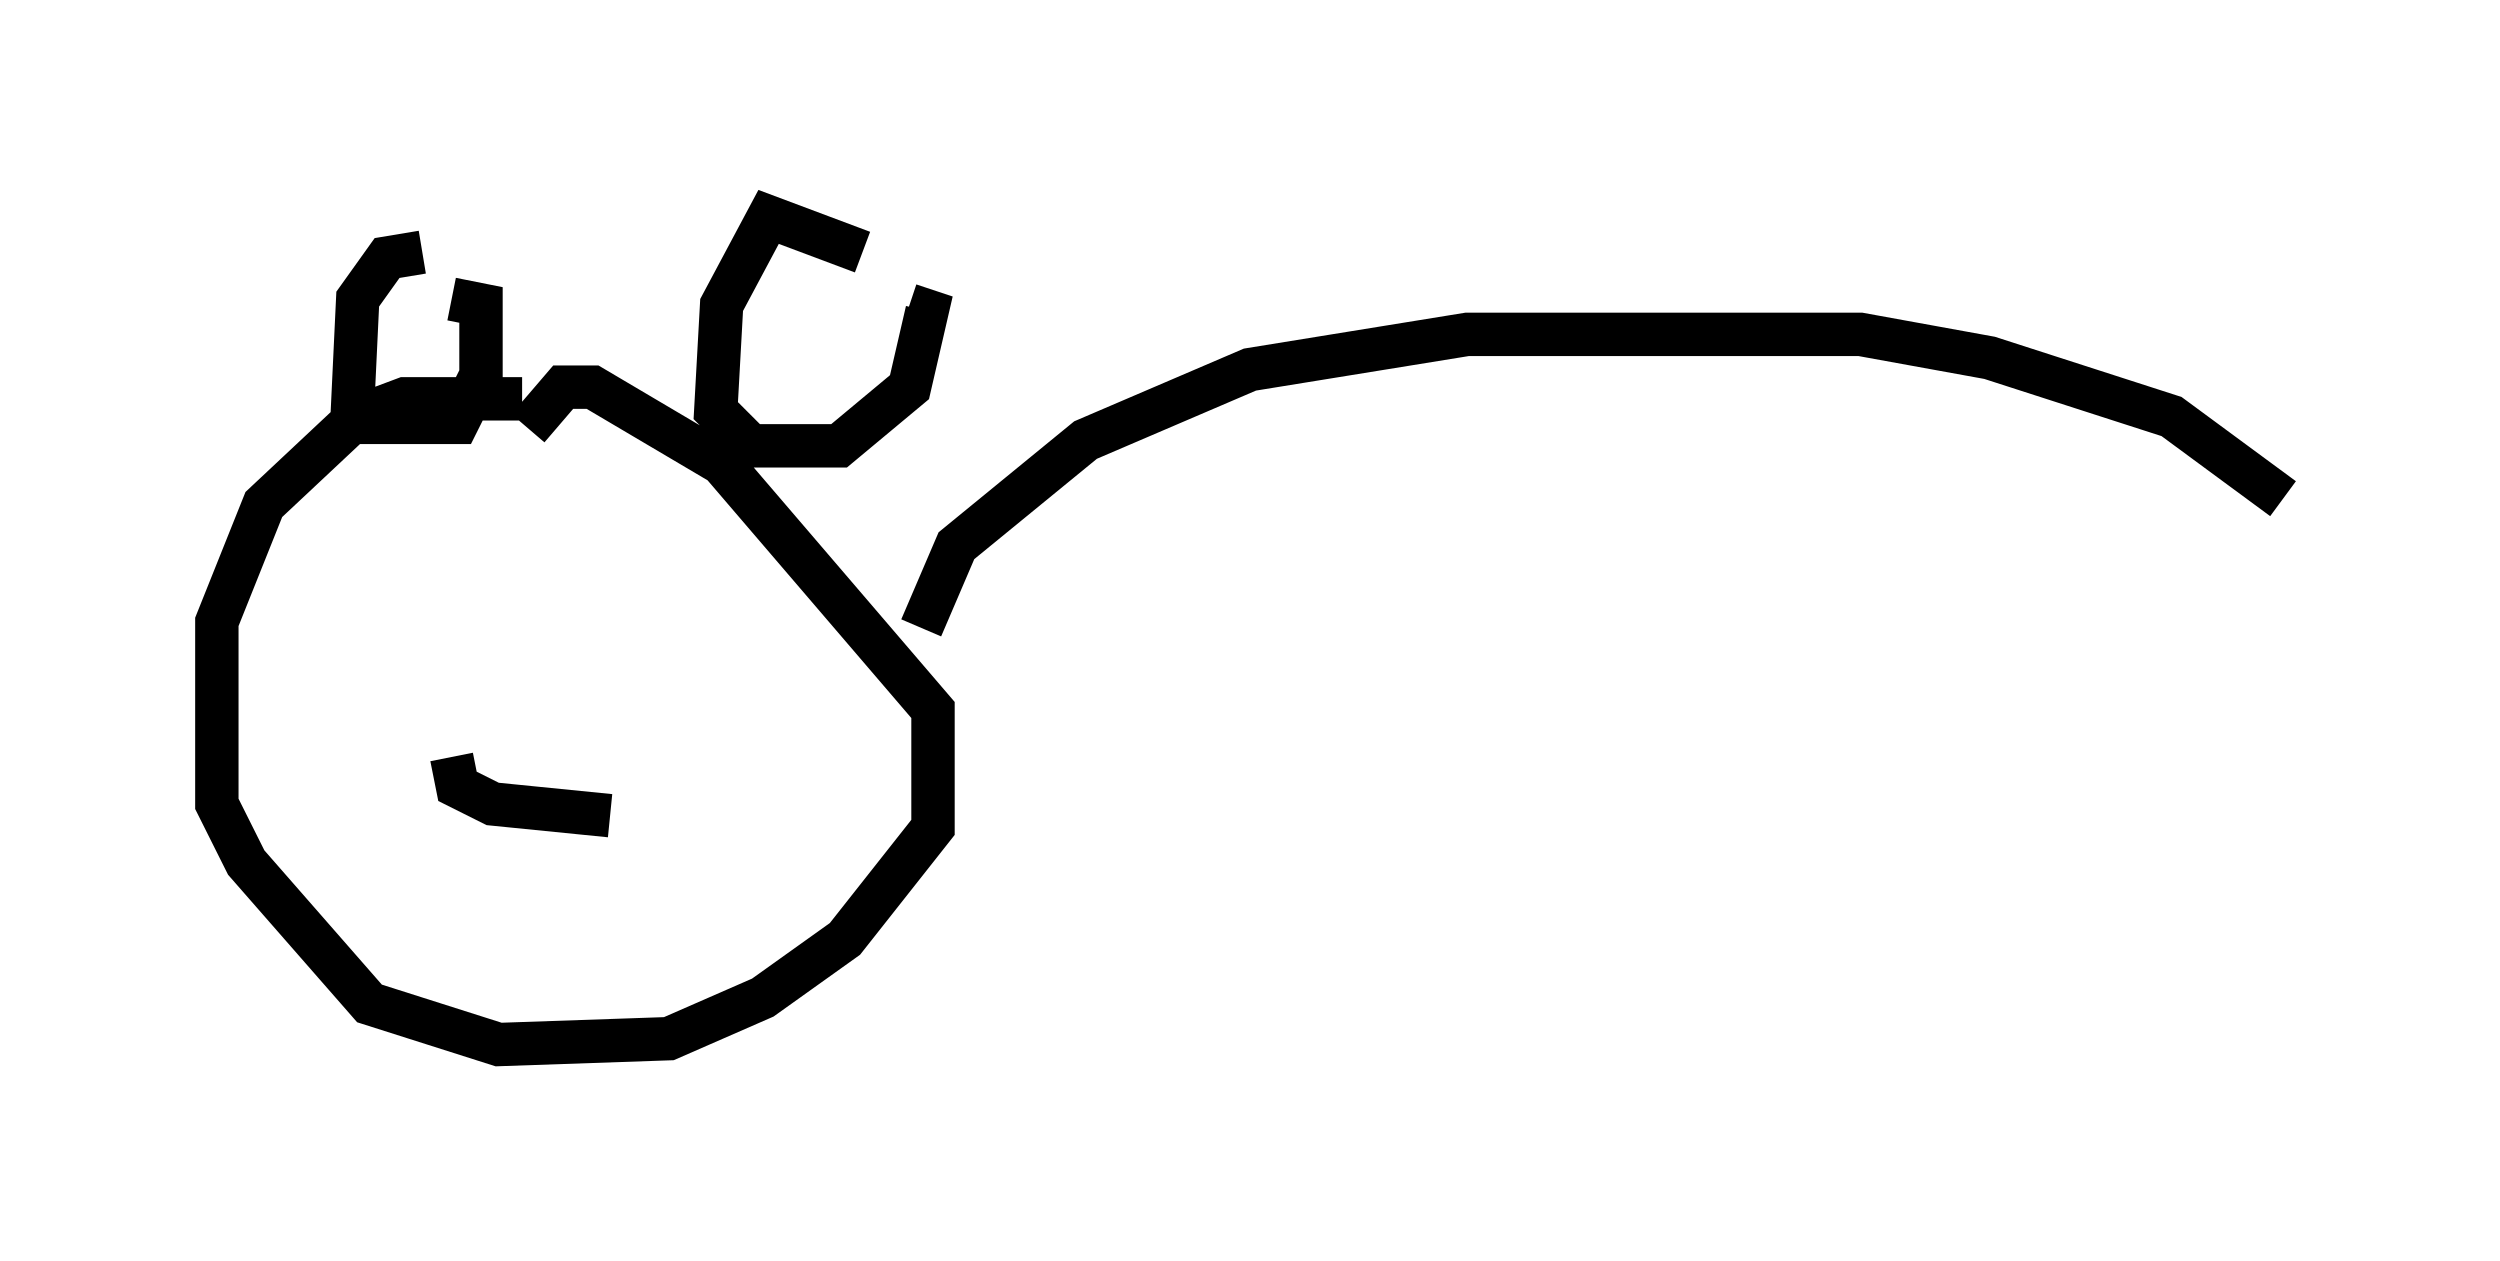 <?xml version="1.0" encoding="utf-8" ?>
<svg baseProfile="full" height="29.08" version="1.1" width="57.631" xmlns="http://www.w3.org/2000/svg" xmlns:ev="http://www.w3.org/2001/xml-events" xmlns:xlink="http://www.w3.org/1999/xlink"><defs /><rect fill="white" height="29.08" width="57.631" x="0" y="0" /><path d="M13.119, 9.871 m-1.083, -0.677 l-2.706, 0.0 -1.083, 0.406 l-2.165, 2.03 -1.083, 2.706 l0.0, 4.195 0.677, 1.353 l2.842, 3.248 2.977, 0.947 l3.924, -0.135 2.165, -0.947 l1.894, -1.353 2.03, -2.571 l0.0, -2.706 -4.871, -5.683 l-2.977, -1.759 -0.677, 0.0 l-0.812, 0.947 m-2.436, -4.059 l-0.812, 0.135 -0.677, 0.947 l-0.135, 2.842 2.436, 0.0 l0.541, -1.083 0.0, -1.624 l-0.677, -0.135 m9.472, -1.083 l-2.165, -0.812 -1.083, 2.03 l-0.135, 2.436 0.812, 0.812 l2.03, 0.0 1.624, -1.353 l0.406, -1.759 -0.406, -0.135 m-10.555, 10.419 l0.135, 0.677 0.812, 0.406 l2.706, 0.271 m7.172, -4.33 l0.812, -1.894 2.977, -2.436 l3.789, -1.624 5.007, -0.812 l9.066, 0.0 2.977, 0.541 l4.195, 1.353 2.571, 1.894 " fill="none" stroke="black" stroke-width="1" /></svg>